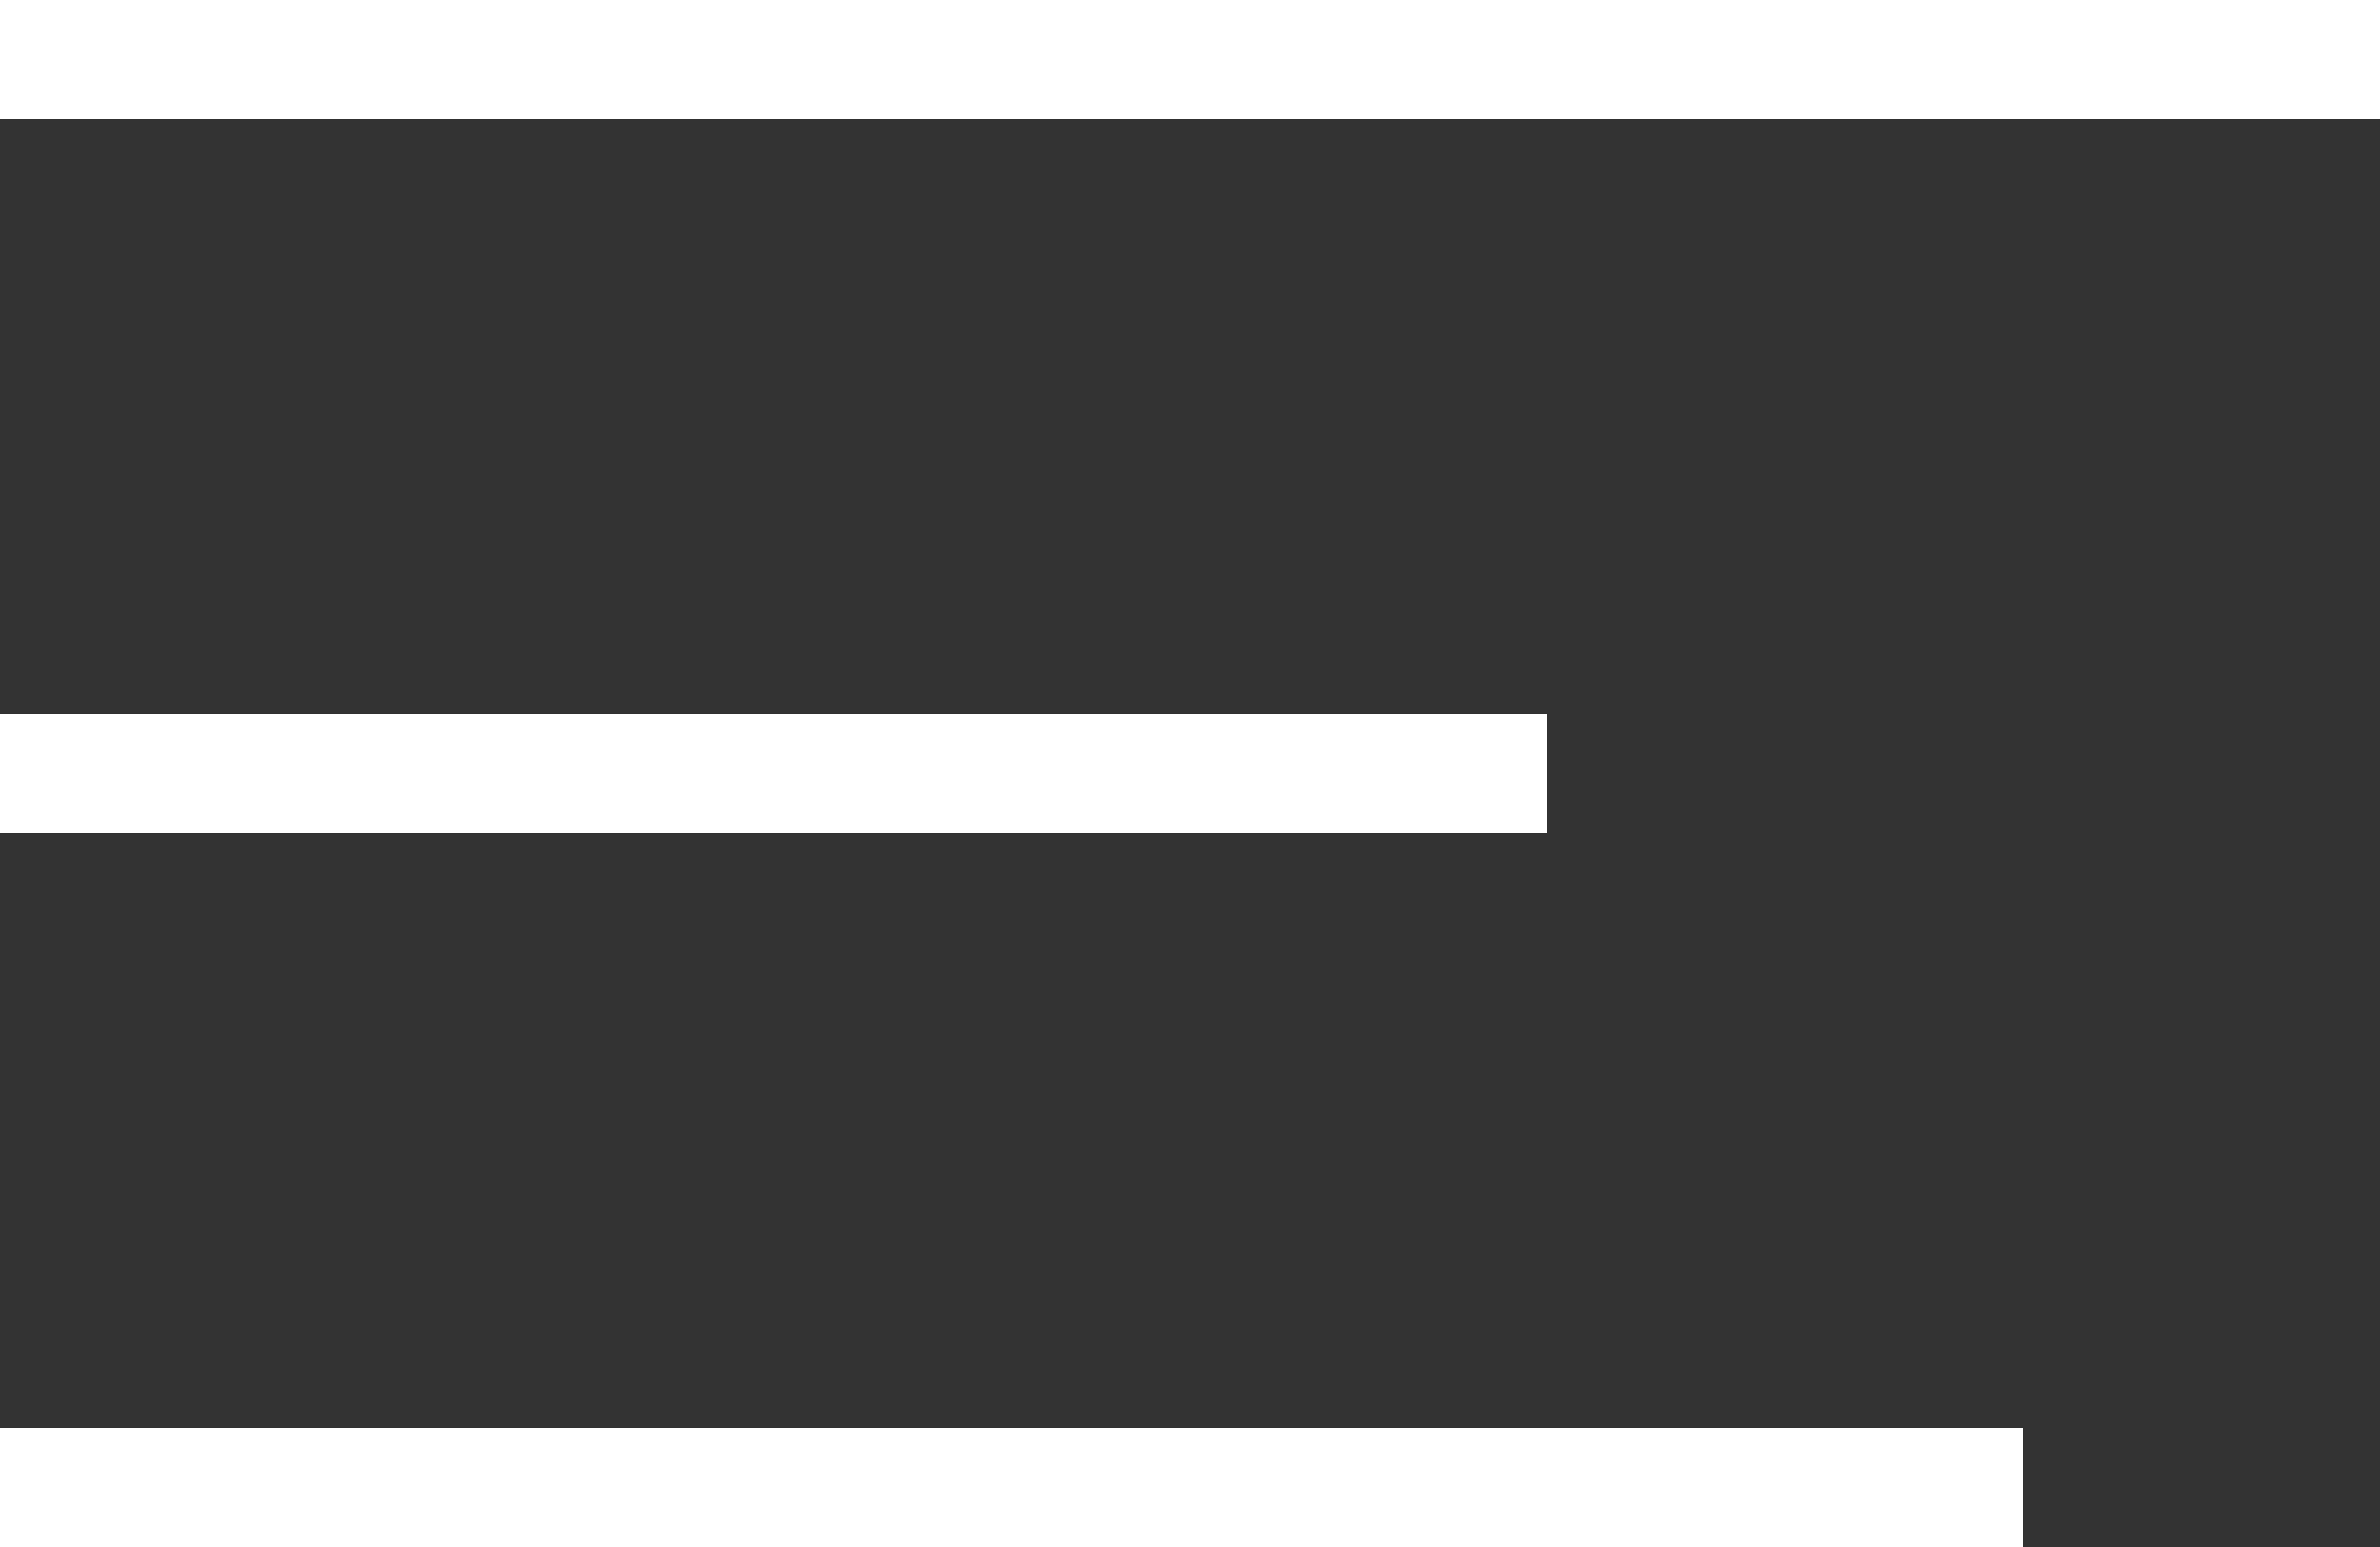 <svg xmlns="http://www.w3.org/2000/svg" width="40" height="26">
    <rect width="100%" height="100%" fill="#333333" stroke="none"/>
    <path fill="#FFF" fill-rule="evenodd" d="M0 2V0h40v2H0zm26 12H0v-2h26v2zm8 12H0v-2h34v2z"/>
</svg>

